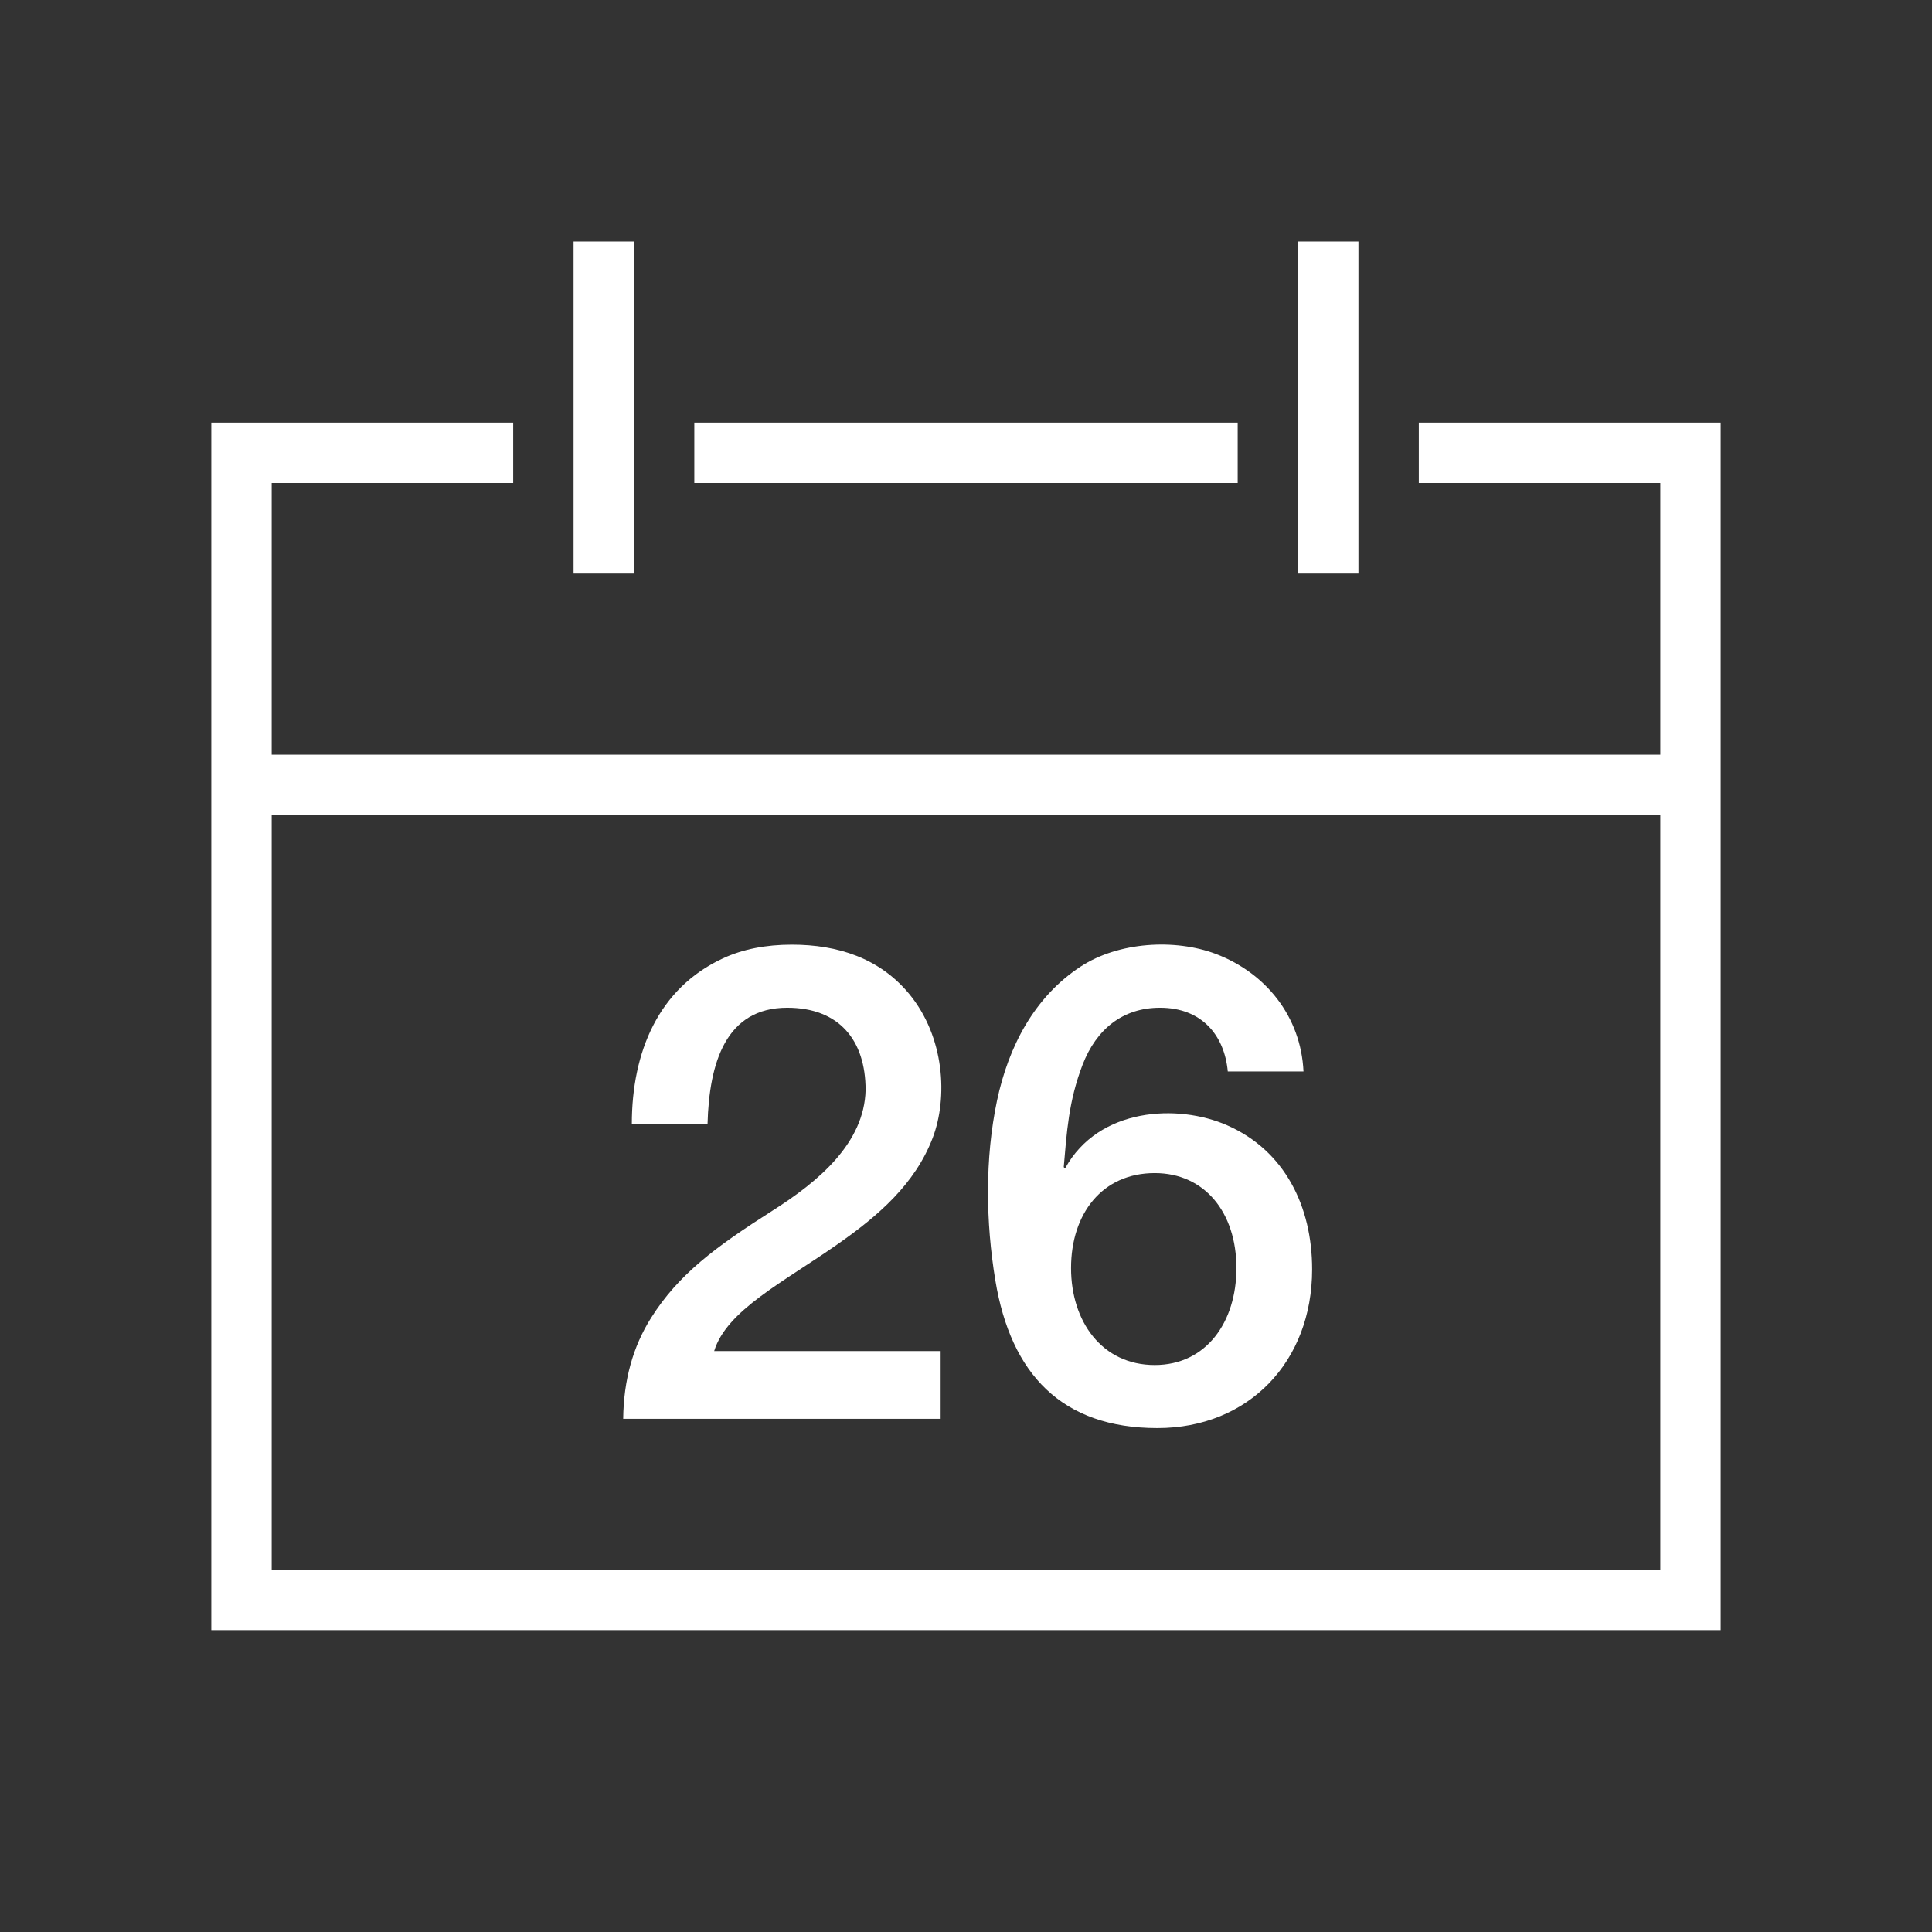 <?xml version="1.0" encoding="utf-8"?>
<!-- Generator: Adobe Illustrator 19.1.0, SVG Export Plug-In . SVG Version: 6.00 Build 0)  -->
<svg version="1.2" baseProfile="tiny" xmlns="http://www.w3.org/2000/svg" xmlns:xlink="http://www.w3.org/1999/xlink" x="0px"
	 y="0px" width="64px" height="64px" viewBox="0 0 64 64" xml:space="preserve">
<rect x="0" y="0" width="64" height="64" fill="#333333" stroke="none"/>
<g id="box">
	<rect fill="none" width="64" height="64"/>
</g>
<g id="Production">
	<g>
		<rect x="23" y="14" fill="#ffffff" width="18" height="2"/>
		<path fill="#ffffff" d="M47,14v2h8v9H9v-9h8v-2H7v40h50V14H47z M9,52V27h46v25H9z"/>
		<rect x="19" y="8" fill="#ffffff" width="2" height="11"/>
		<rect x="43" y="8" fill="#ffffff" width="2" height="11"/>
		<path fill="#ffffff" d="M27.75,41.214c1.35-0.944,2.563-1.994,3.146-3.519c0.506-1.327,0.401-3.344-0.781-4.774
			c-0.98-1.181-2.361-1.628-3.883-1.628c-0.865,0-1.625,0.15-2.277,0.451c-2.144,0.988-3.025,3.109-3.025,5.489
			h2.508c0.055-2.037,0.61-3.851,2.64-3.851c1.712,0,2.596,1.067,2.596,2.728
			c-0.044,1.746-1.538,3.015-3.08,3.992c-1.897,1.208-3.114,2.108-4.026,3.554
			c-0.602,0.953-0.91,2.067-0.924,3.344h10.516v-2.244h-7.502C24.068,43.407,25.95,42.476,27.75,41.214z"/>
		<path fill="#ffffff" d="M40.65,37.276c-1.623-0.714-4.258-0.597-5.368,1.43l-0.044-0.044
			c0.099-1.141,0.158-2.185,0.627-3.399c0.453-1.166,1.323-1.881,2.563-1.881c1.371,0,2.132,0.9,2.244,2.112
			h2.508c-0.086-1.825-1.25-3.266-2.904-3.894c-1.359-0.513-3.224-0.4-4.477,0.418
			c-1.535,1.004-2.393,2.651-2.772,4.444c-0.404,1.917-0.373,4.028-0.055,5.951c0.513,3.109,2.204,4.894,5.368,4.894
			c3.024,0,5.126-2.202,5.126-5.258C43.466,39.959,42.556,38.112,40.65,37.276z M38.252,45.218
			c-1.751,0-2.772-1.446-2.772-3.212c0-1.794,1.026-3.146,2.772-3.146c1.66,0,2.706,1.313,2.706,3.146
			C40.959,43.795,39.959,45.218,38.252,45.218z"/>
	</g>
</g>
</svg>

